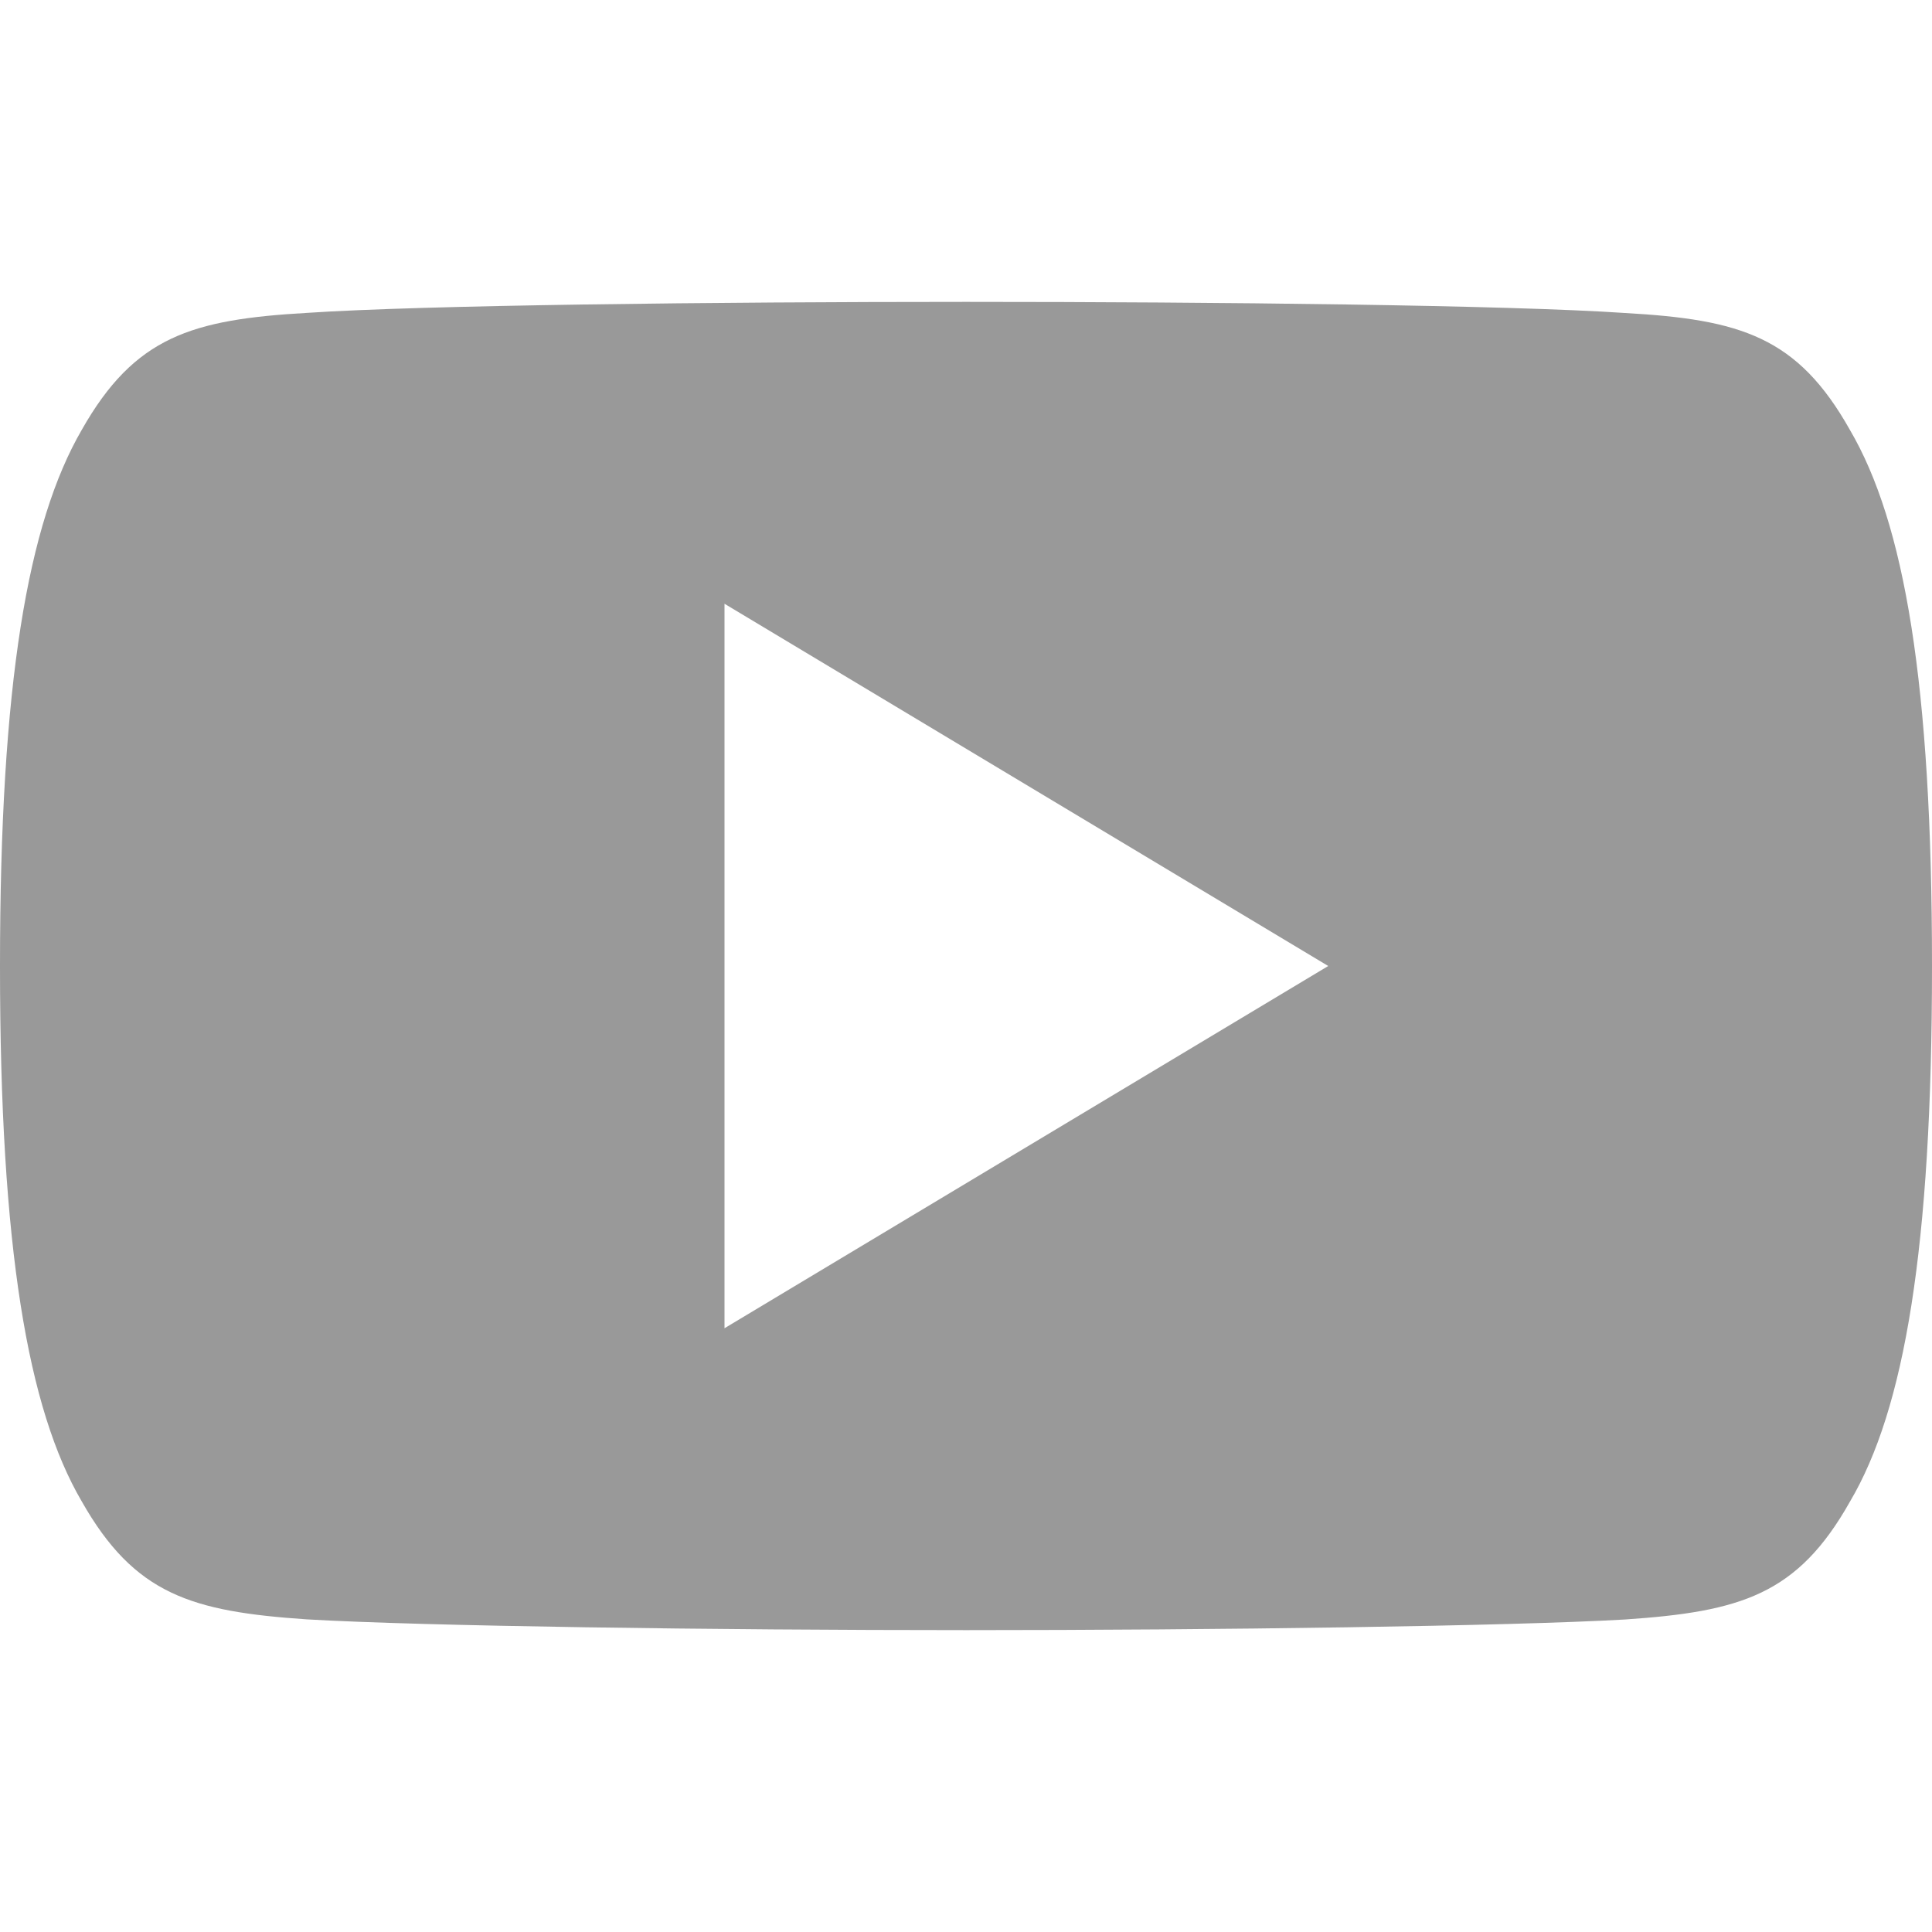 <svg width="512" height="512" viewBox="0 0 512 512" fill="none" xmlns="http://www.w3.org/2000/svg">
<path d="M490.24 113.92C476.352 89.216 461.28 84.672 430.592 82.944C399.936 80.864 322.848 80 256.064 80C189.152 80 112.032 80.864 81.408 82.912C50.784 84.672 35.68 89.184 21.664 113.92C7.36 138.592 0 181.088 0 255.904C0 255.968 0 256 0 256C0 256.064 0 256.096 0 256.096V256.16C0 330.656 7.36 373.472 21.664 397.888C35.68 422.592 50.752 427.072 81.376 429.152C112.032 430.944 189.152 432 256.064 432C322.848 432 399.936 430.944 430.624 429.184C461.312 427.104 476.384 422.624 490.272 397.92C504.704 373.504 512 330.688 512 256.192C512 256.192 512 256.096 512 256.032C512 256.032 512 255.968 512 255.936C512 181.088 504.704 138.592 490.24 113.92ZM192 352V160L352 256L192 352Z" fill="#999999"/>
</svg>
